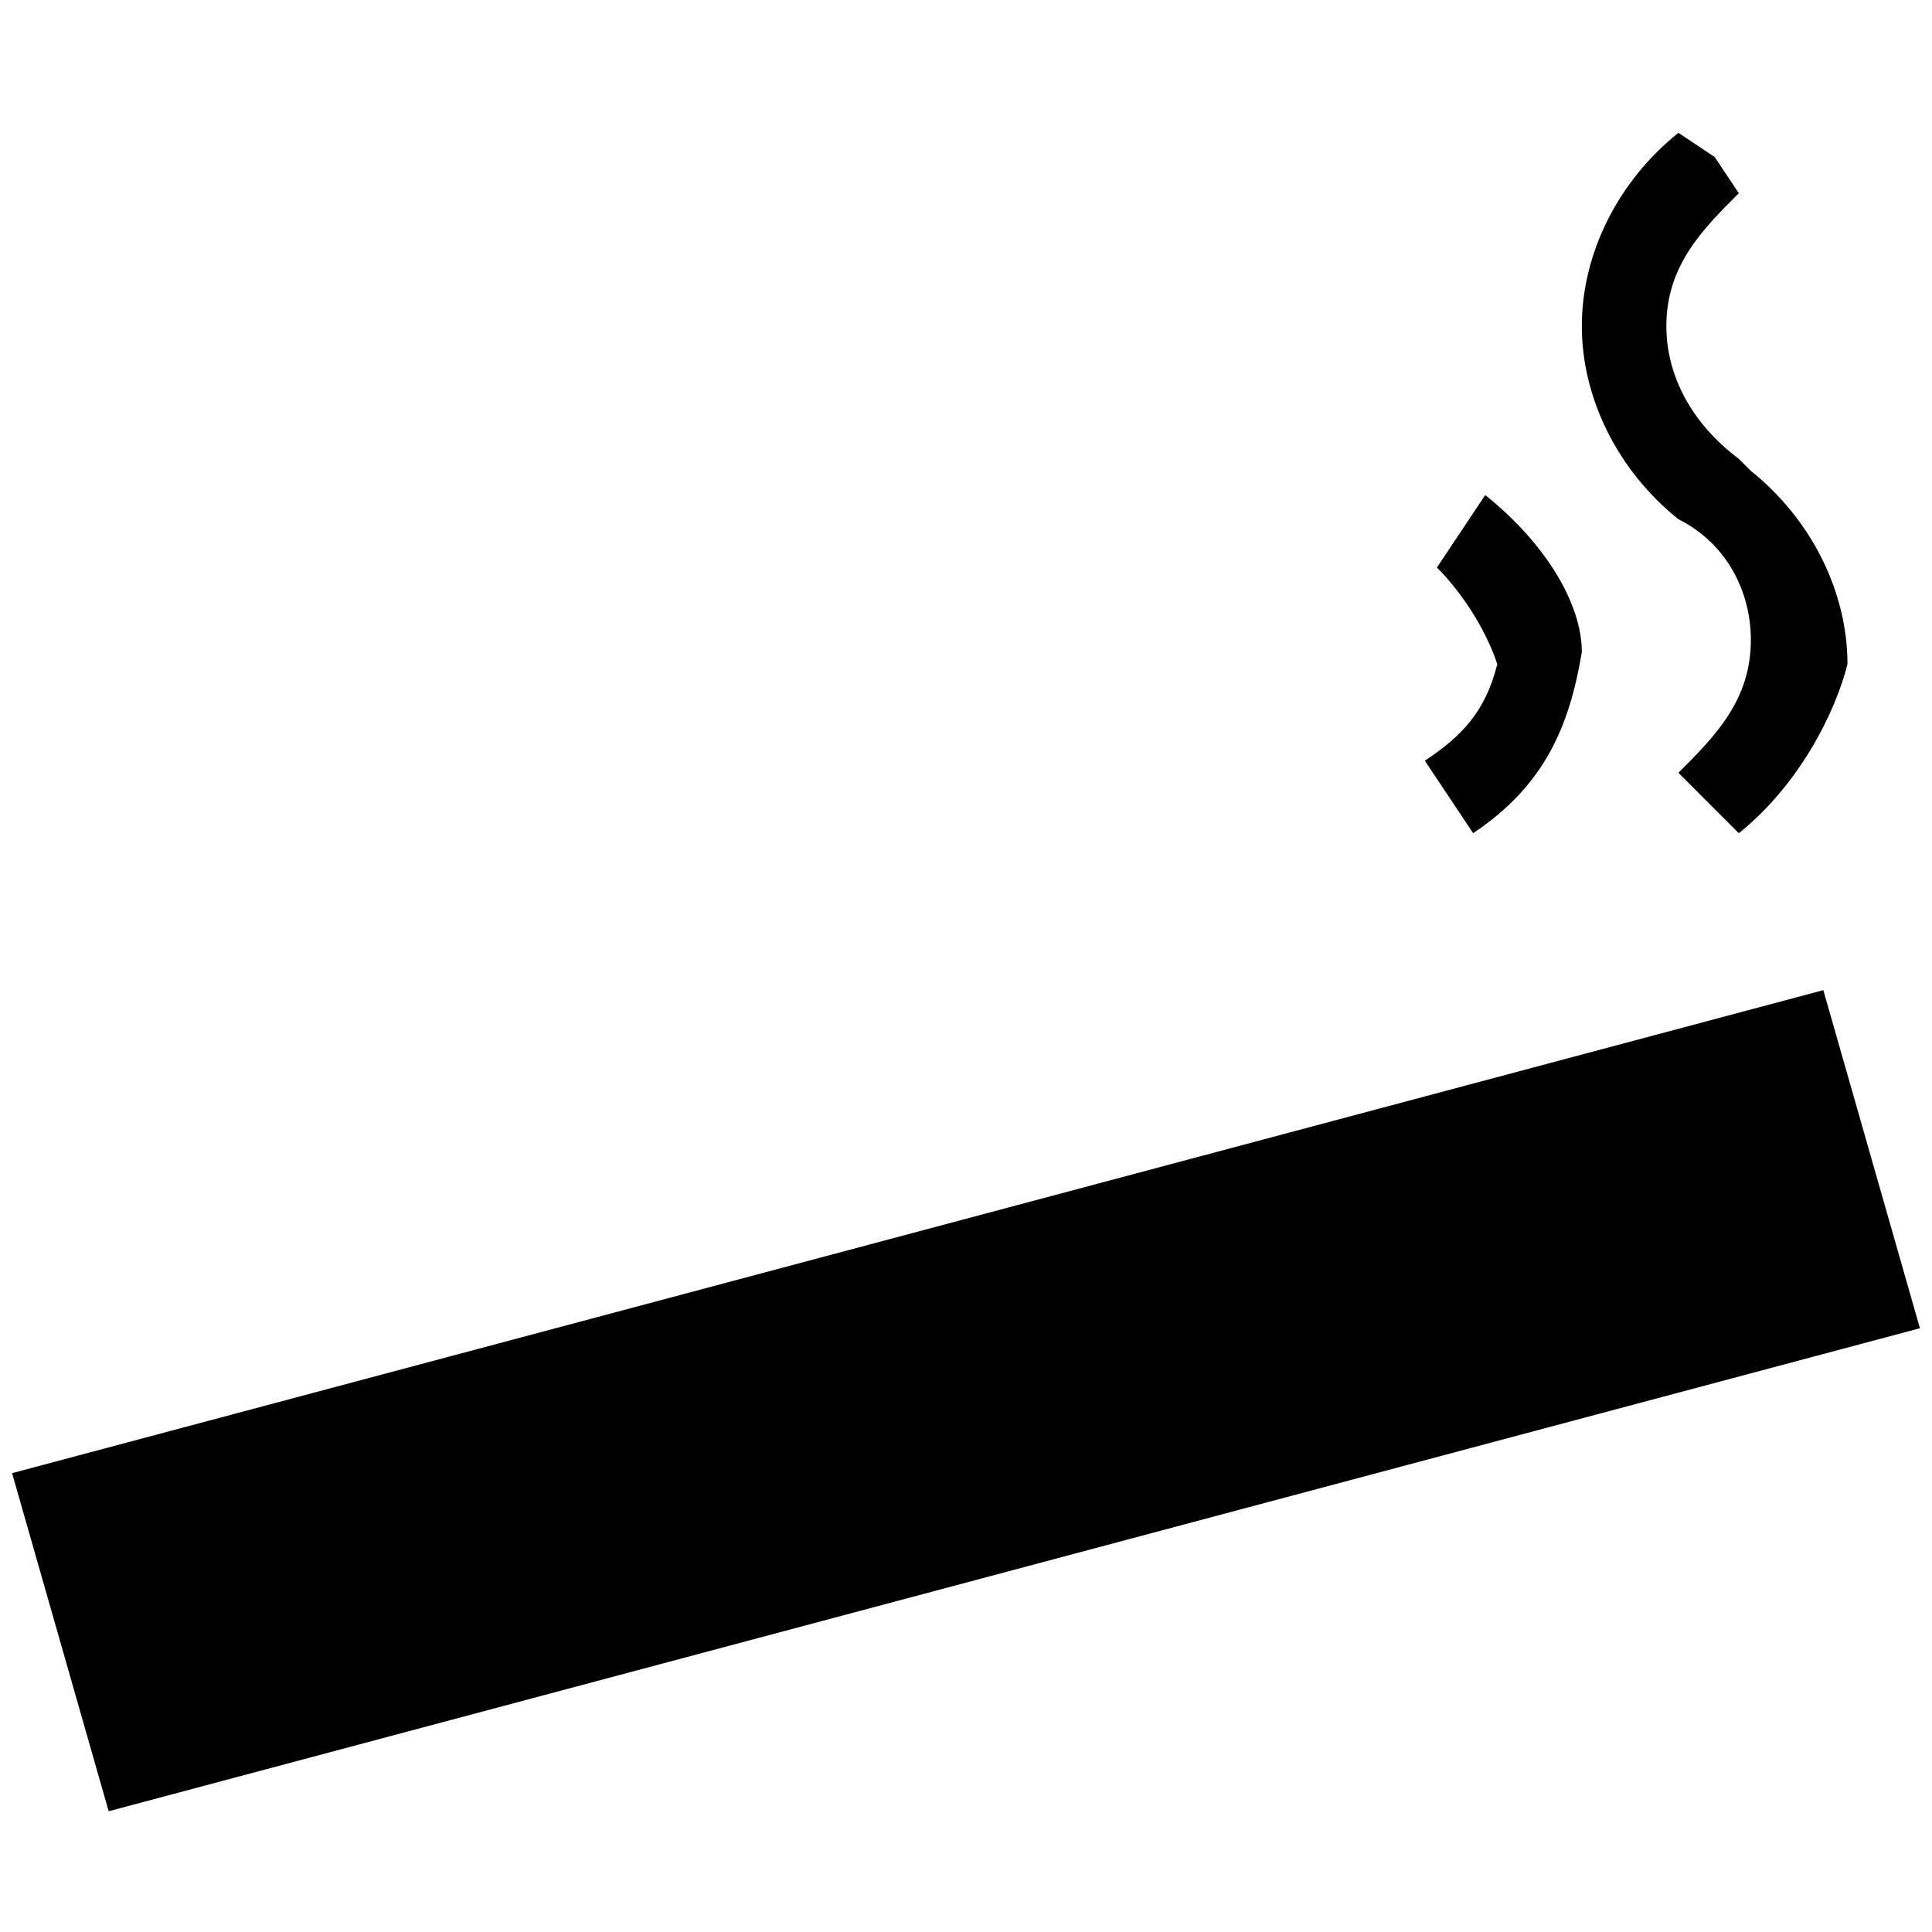 <?xml version="1.0" encoding="utf-8"?>
<!-- Generator: Adobe Illustrator 22.0.0, SVG Export Plug-In . SVG Version: 6.00 Build 0)  -->
<svg version="1.1" id="图层_1" xmlns="http://www.w3.org/2000/svg" xmlns:xlink="http://www.w3.org/1999/xlink" x="0px" y="0px"
	 viewBox="0 0 16 16" style="enable-background:new 0 0 16 16;" xml:space="preserve">
<g>
	<g>
		<path d="M0.9,15l-0.8-2.8l15-4l0.8,2.8L0.9,15z M5.3,13.4l-0.5-1.7l0.7-0.2L6,13.2L5.3,13.4z M15.1,10.6l-1.8-1.1l0.4-0.6l1.8,1.1
			L15.1,10.6z M14.4,6.9l-0.5-0.5c0.3-0.3,0.6-0.6,0.6-1.1c0-0.4-0.2-0.8-0.6-1l0,0c-0.5-0.4-0.8-1-0.8-1.6c0-0.6,0.3-1.2,0.8-1.6
			l0.3,0.2l0.2,0.3c-0.3,0.3-0.6,0.6-0.6,1.1c0,0.4,0.2,0.8,0.6,1.1l0.1,0.1c0.5,0.4,0.8,1,0.8,1.6C15.2,5.9,14.9,6.5,14.4,6.9
			L14.4,6.9z M12.2,6.9l-0.4-0.6c0.3-0.2,0.5-0.4,0.6-0.8c-0.1-0.3-0.3-0.6-0.5-0.8l0,0l0.4-0.6l0,0c0.5,0.4,0.8,0.9,0.8,1.3
			C13,6,12.8,6.5,12.2,6.9L12.2,6.9z M12.2,6.9"/>
	</g>
</g>
</svg>
